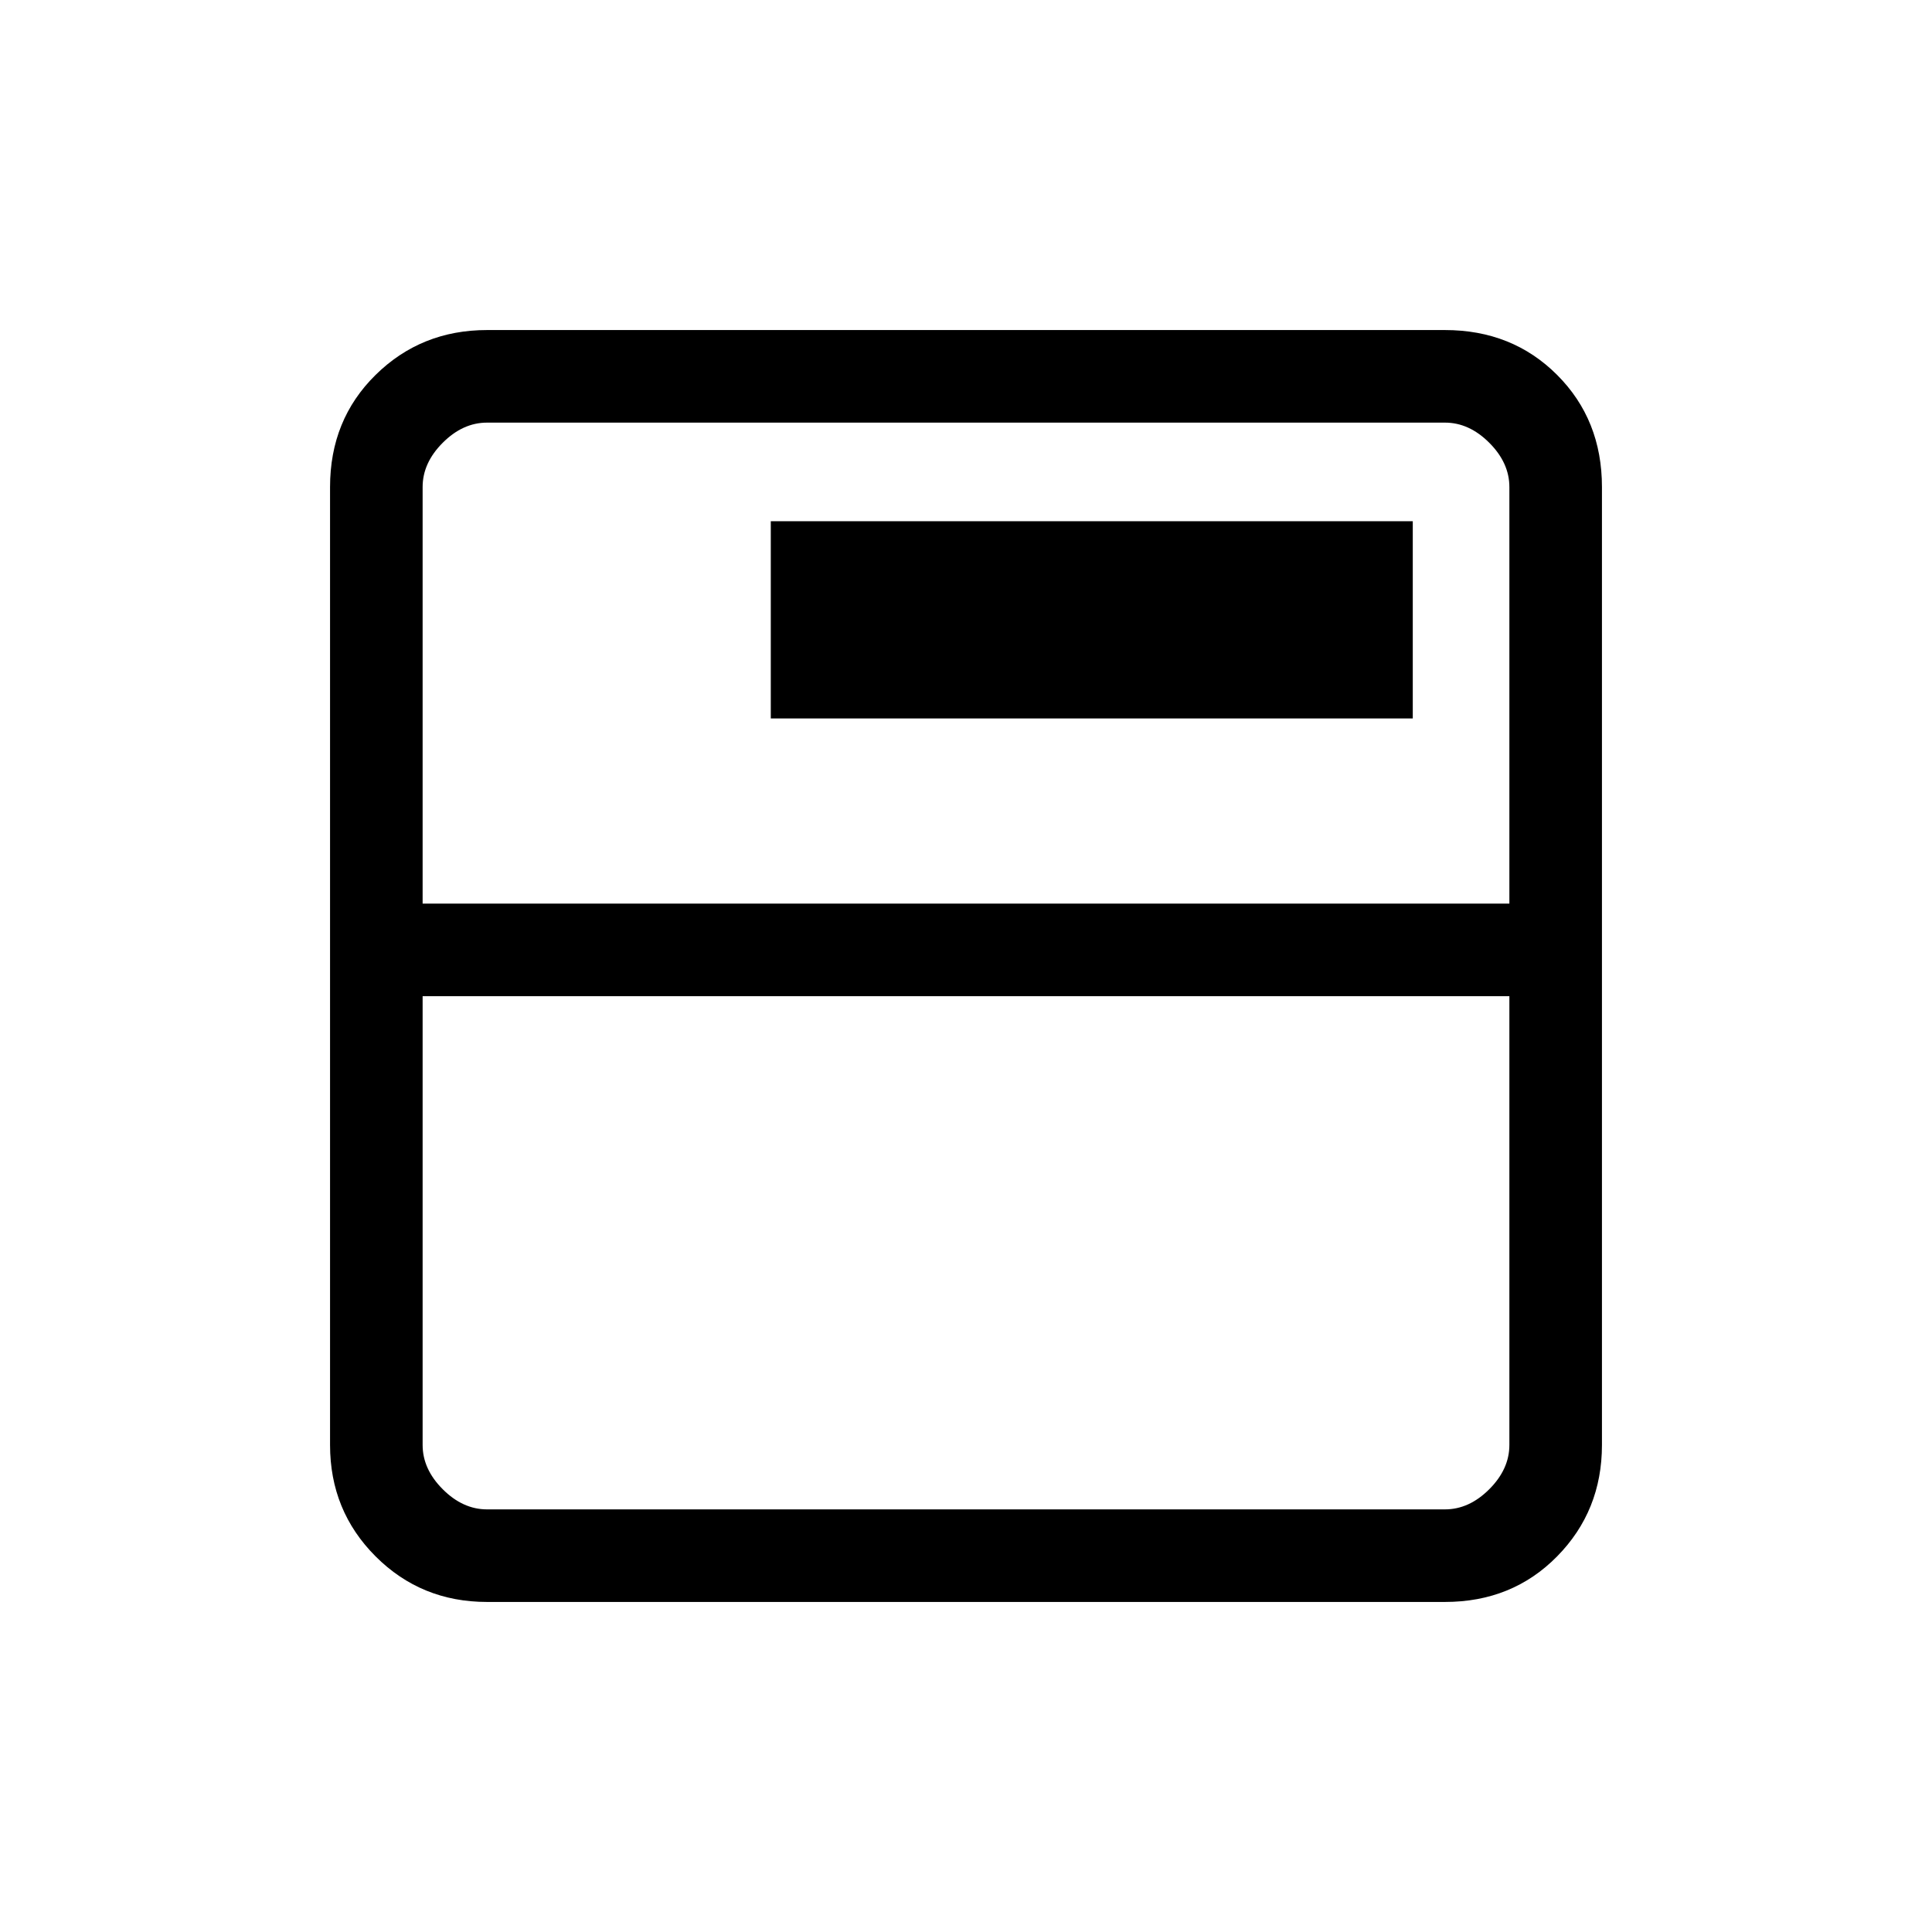 <svg xmlns="http://www.w3.org/2000/svg" height="20" viewBox="0 -960 960 960" width="20"><path d="M242-164q-32.725 0-55.363-22.637Q164-209.275 164-242v-476q0-33.425 22.637-55.713Q209.275-796 242-796h476q33.425 0 55.713 22.287Q796-751.425 796-718v476q0 32.725-22.287 55.363Q751.425-164 718-164H242Zm0-46h476q12 0 22-10t10-22v-223H210v223q0 12 10 22t22 10Zm-32-301h540v-207q0-12-10-22t-22-10H242q-12 0-22 10t-10 22v207Zm173-92h319v-98H383v98Zm-173 80v-227 227Z"/></svg>